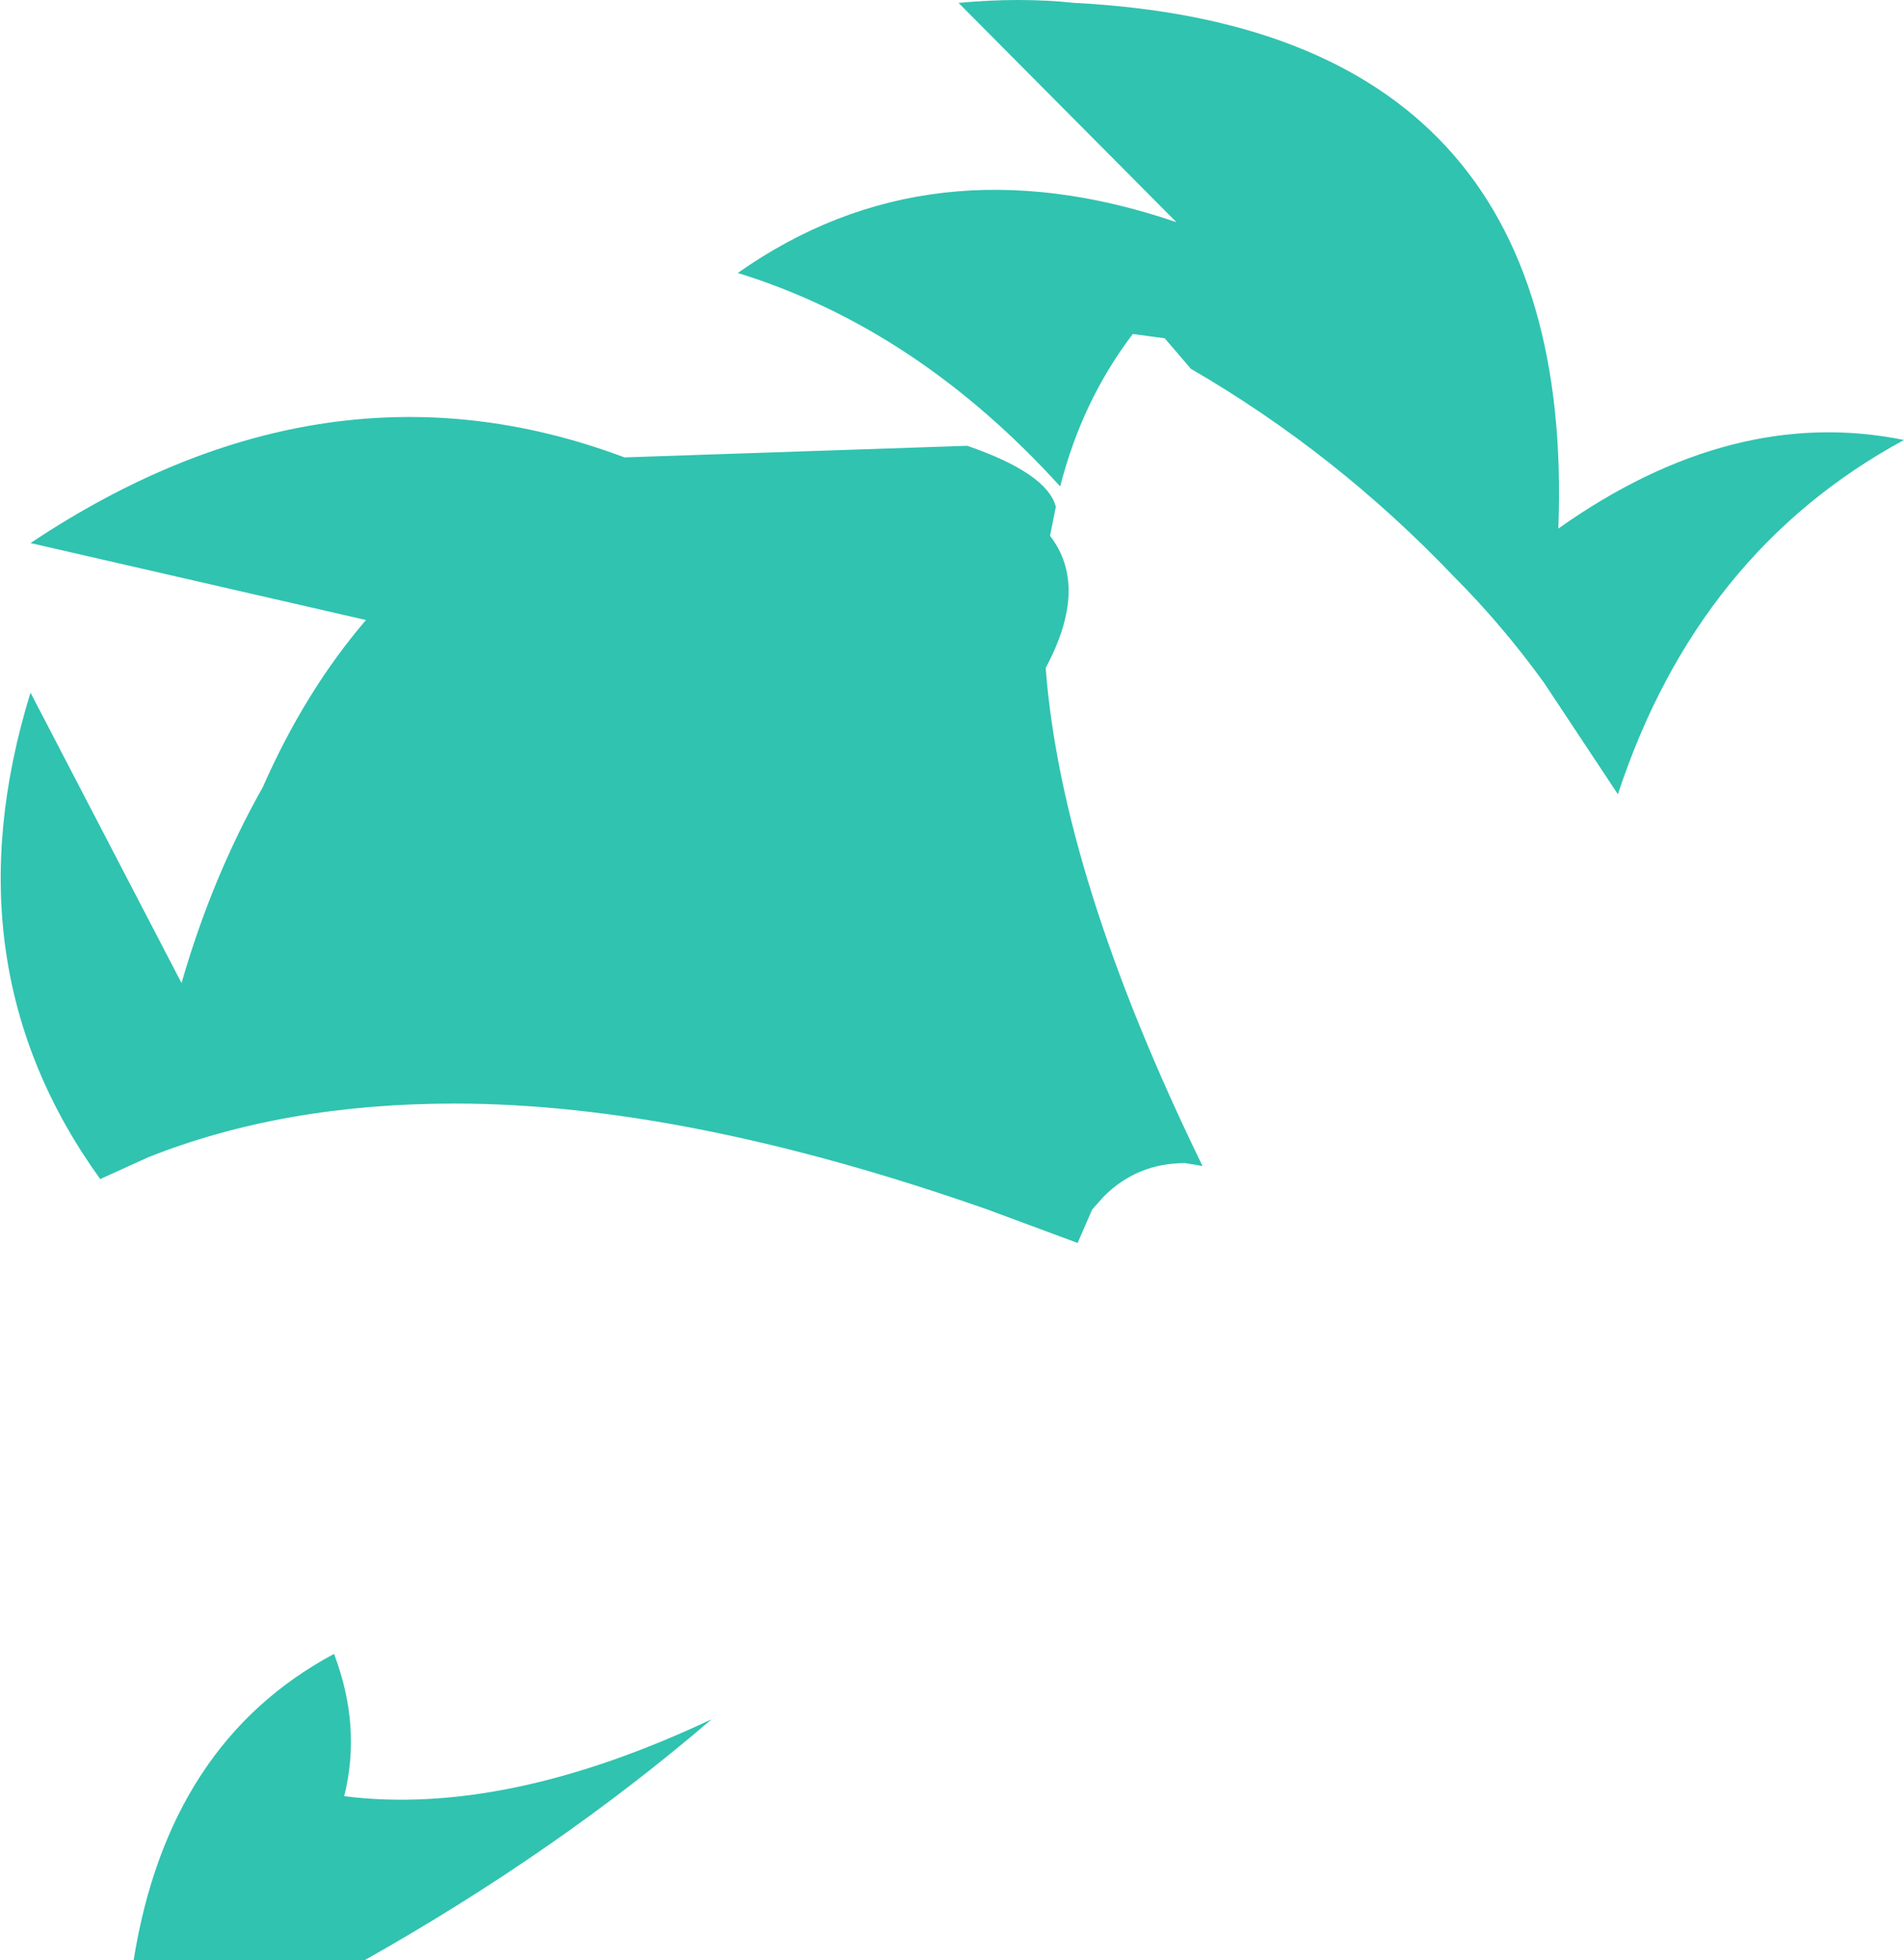 <?xml version="1.0" encoding="UTF-8" standalone="no"?>
<svg xmlns:xlink="http://www.w3.org/1999/xlink" height="67.5px" width="65.55px" xmlns="http://www.w3.org/2000/svg">
  <g transform="matrix(1.0, 0.0, 0.0, 1.0, 32.8, 33.75)">
    <path d="M8.2 -21.05 L7.3 -22.1 6.2 -22.25 Q4.45 -19.95 3.7 -17.0 -1.25 -22.45 -7.4 -24.35 -0.8 -29.0 7.7 -26.1 L0.2 -33.65 Q2.3 -33.85 4.2 -33.65 21.5 -32.75 20.85 -15.55 26.85 -19.8 32.75 -18.6 25.65 -14.75 22.9 -6.4 L20.35 -10.25 Q18.9 -12.25 17.25 -13.9 13.2 -18.15 8.2 -21.05 M3.55 -16.3 L3.35 -15.3 Q4.7 -13.55 3.2 -10.75 3.75 -3.55 8.6 6.4 L8.0 6.3 Q6.35 6.3 5.2 7.45 L4.8 7.9 4.3 9.05 1.2 7.9 Q-9.2 4.25 -17.15 4.25 -23.05 4.25 -27.7 6.1 L-29.35 6.85 Q-34.65 -0.5 -31.75 -9.9 L-26.55 0.1 Q-25.5 -3.55 -23.75 -6.65 -22.3 -9.95 -20.2 -12.4 L-31.75 -15.05 Q-21.55 -21.85 -11.3 -18.0 L0.5 -18.4 Q3.25 -17.45 3.55 -16.3 M-21.3 23.2 Q-20.35 25.7 -20.95 28.1 -15.4 28.8 -8.3 25.45 -13.6 30.0 -20.25 33.75 L-28.2 33.75 Q-27.0 26.25 -21.3 23.2" fill="#30c3b0" fill-rule="evenodd" stroke="none"/>
  </g>
</svg>
